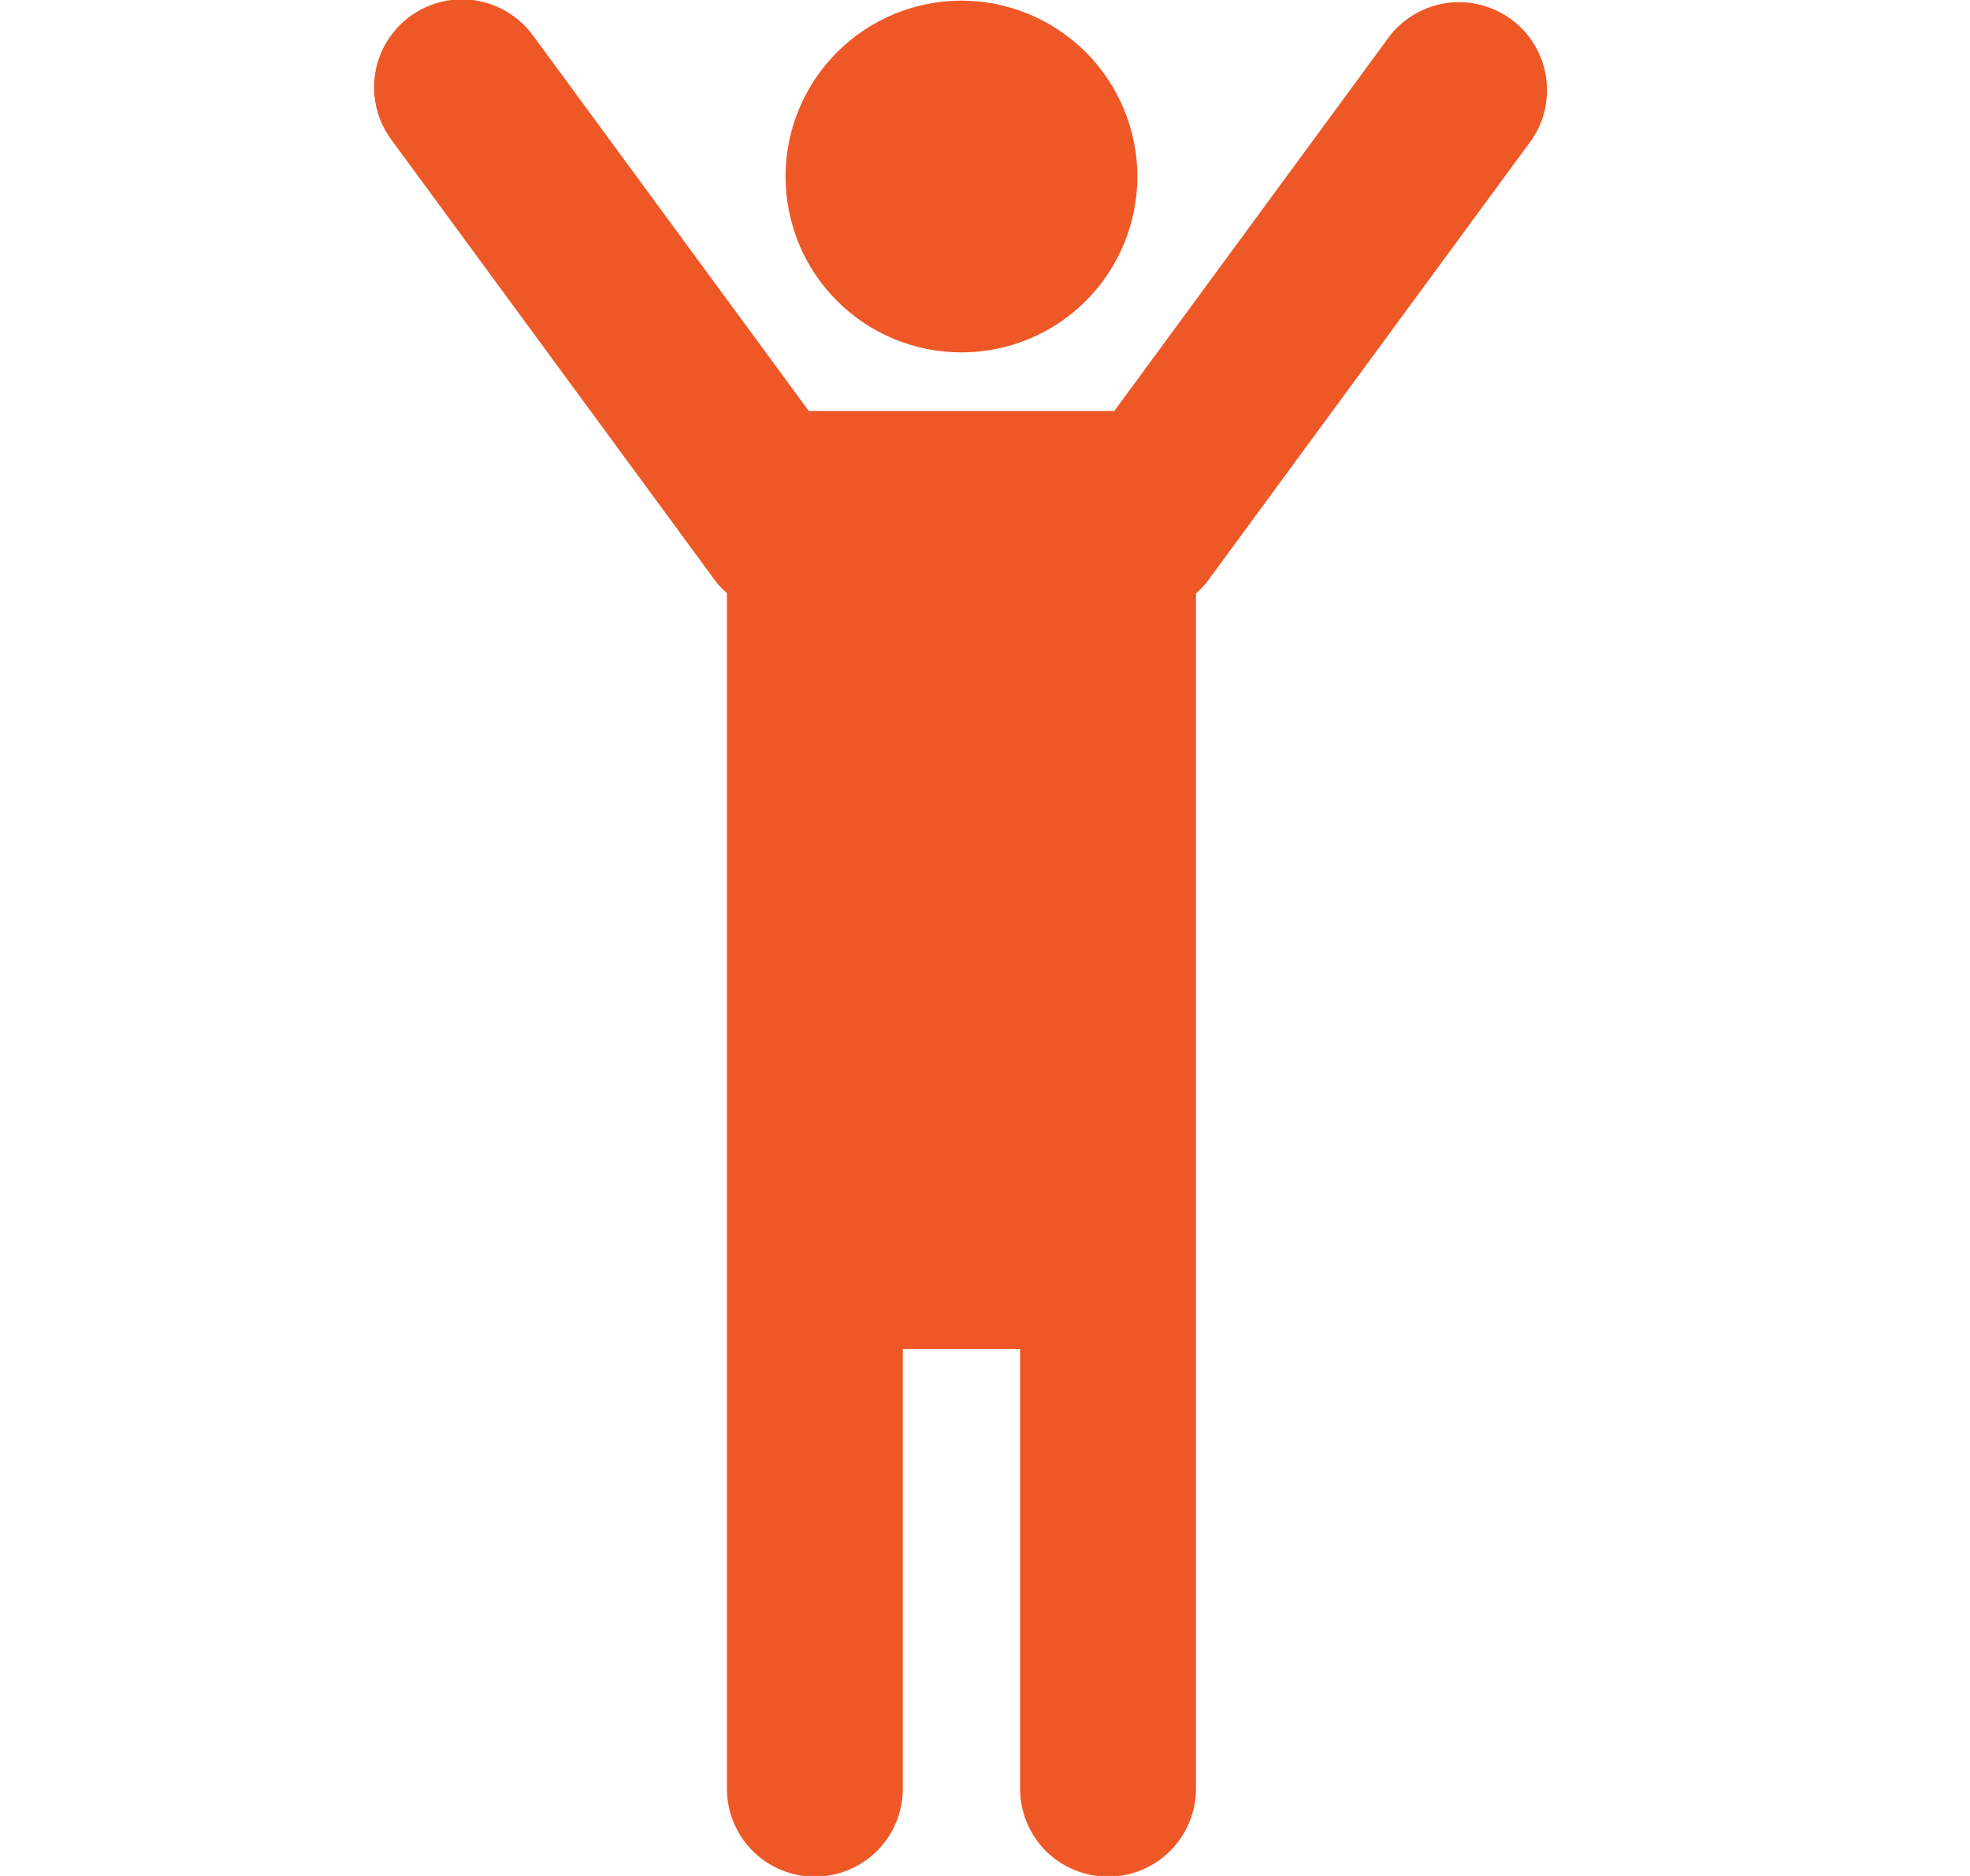 <svg width="21" height="20" viewBox="0 0 21 20" fill="none" xmlns="http://www.w3.org/2000/svg">
<g clip-path="url(#clip0_33_5299)">
<path d="M4.886 -0.006C4.716 0.001 4.552 0.054 4.41 0.147C4.268 0.241 4.154 0.371 4.08 0.524C4.006 0.678 3.976 0.848 3.991 1.017C4.007 1.187 4.068 1.348 4.169 1.486L7.621 6.187C7.658 6.239 7.704 6.282 7.749 6.323V19.07C7.749 19.319 7.848 19.557 8.023 19.733C8.199 19.909 8.438 20.007 8.686 20.007C8.935 20.007 9.173 19.909 9.349 19.733C9.525 19.557 9.624 19.319 9.624 19.07V14.382H10.874V19.07C10.874 19.319 10.973 19.557 11.148 19.733C11.324 19.909 11.563 20.007 11.811 20.007C12.06 20.007 12.298 19.909 12.474 19.733C12.65 19.557 12.749 19.319 12.749 19.07V6.327C12.797 6.285 12.841 6.238 12.879 6.187L16.331 1.486C16.467 1.285 16.519 1.039 16.477 0.8C16.436 0.562 16.304 0.348 16.108 0.205C15.913 0.062 15.67 -0 15.43 0.031C15.19 0.063 14.971 0.187 14.82 0.376L11.878 4.382H8.622L5.68 0.376C5.589 0.252 5.469 0.153 5.331 0.086C5.192 0.019 5.04 -0.012 4.886 -0.006ZM10.249 0.007C9.751 0.007 9.275 0.205 8.923 0.557C8.571 0.908 8.374 1.385 8.374 1.882C8.374 2.38 8.571 2.857 8.923 3.208C9.275 3.56 9.751 3.757 10.249 3.757C10.746 3.757 11.223 3.56 11.575 3.208C11.926 2.857 12.124 2.38 12.124 1.882C12.124 1.385 11.926 0.908 11.575 0.557C11.223 0.205 10.746 0.007 10.249 0.007Z" fill="#ED5826"/>
</g>
<defs>
<clipPath id="clip0_33_5299">
<rect width="20" height="20" fill="white" transform="translate(0.25)"/>
</clipPath>
</defs>
</svg>
